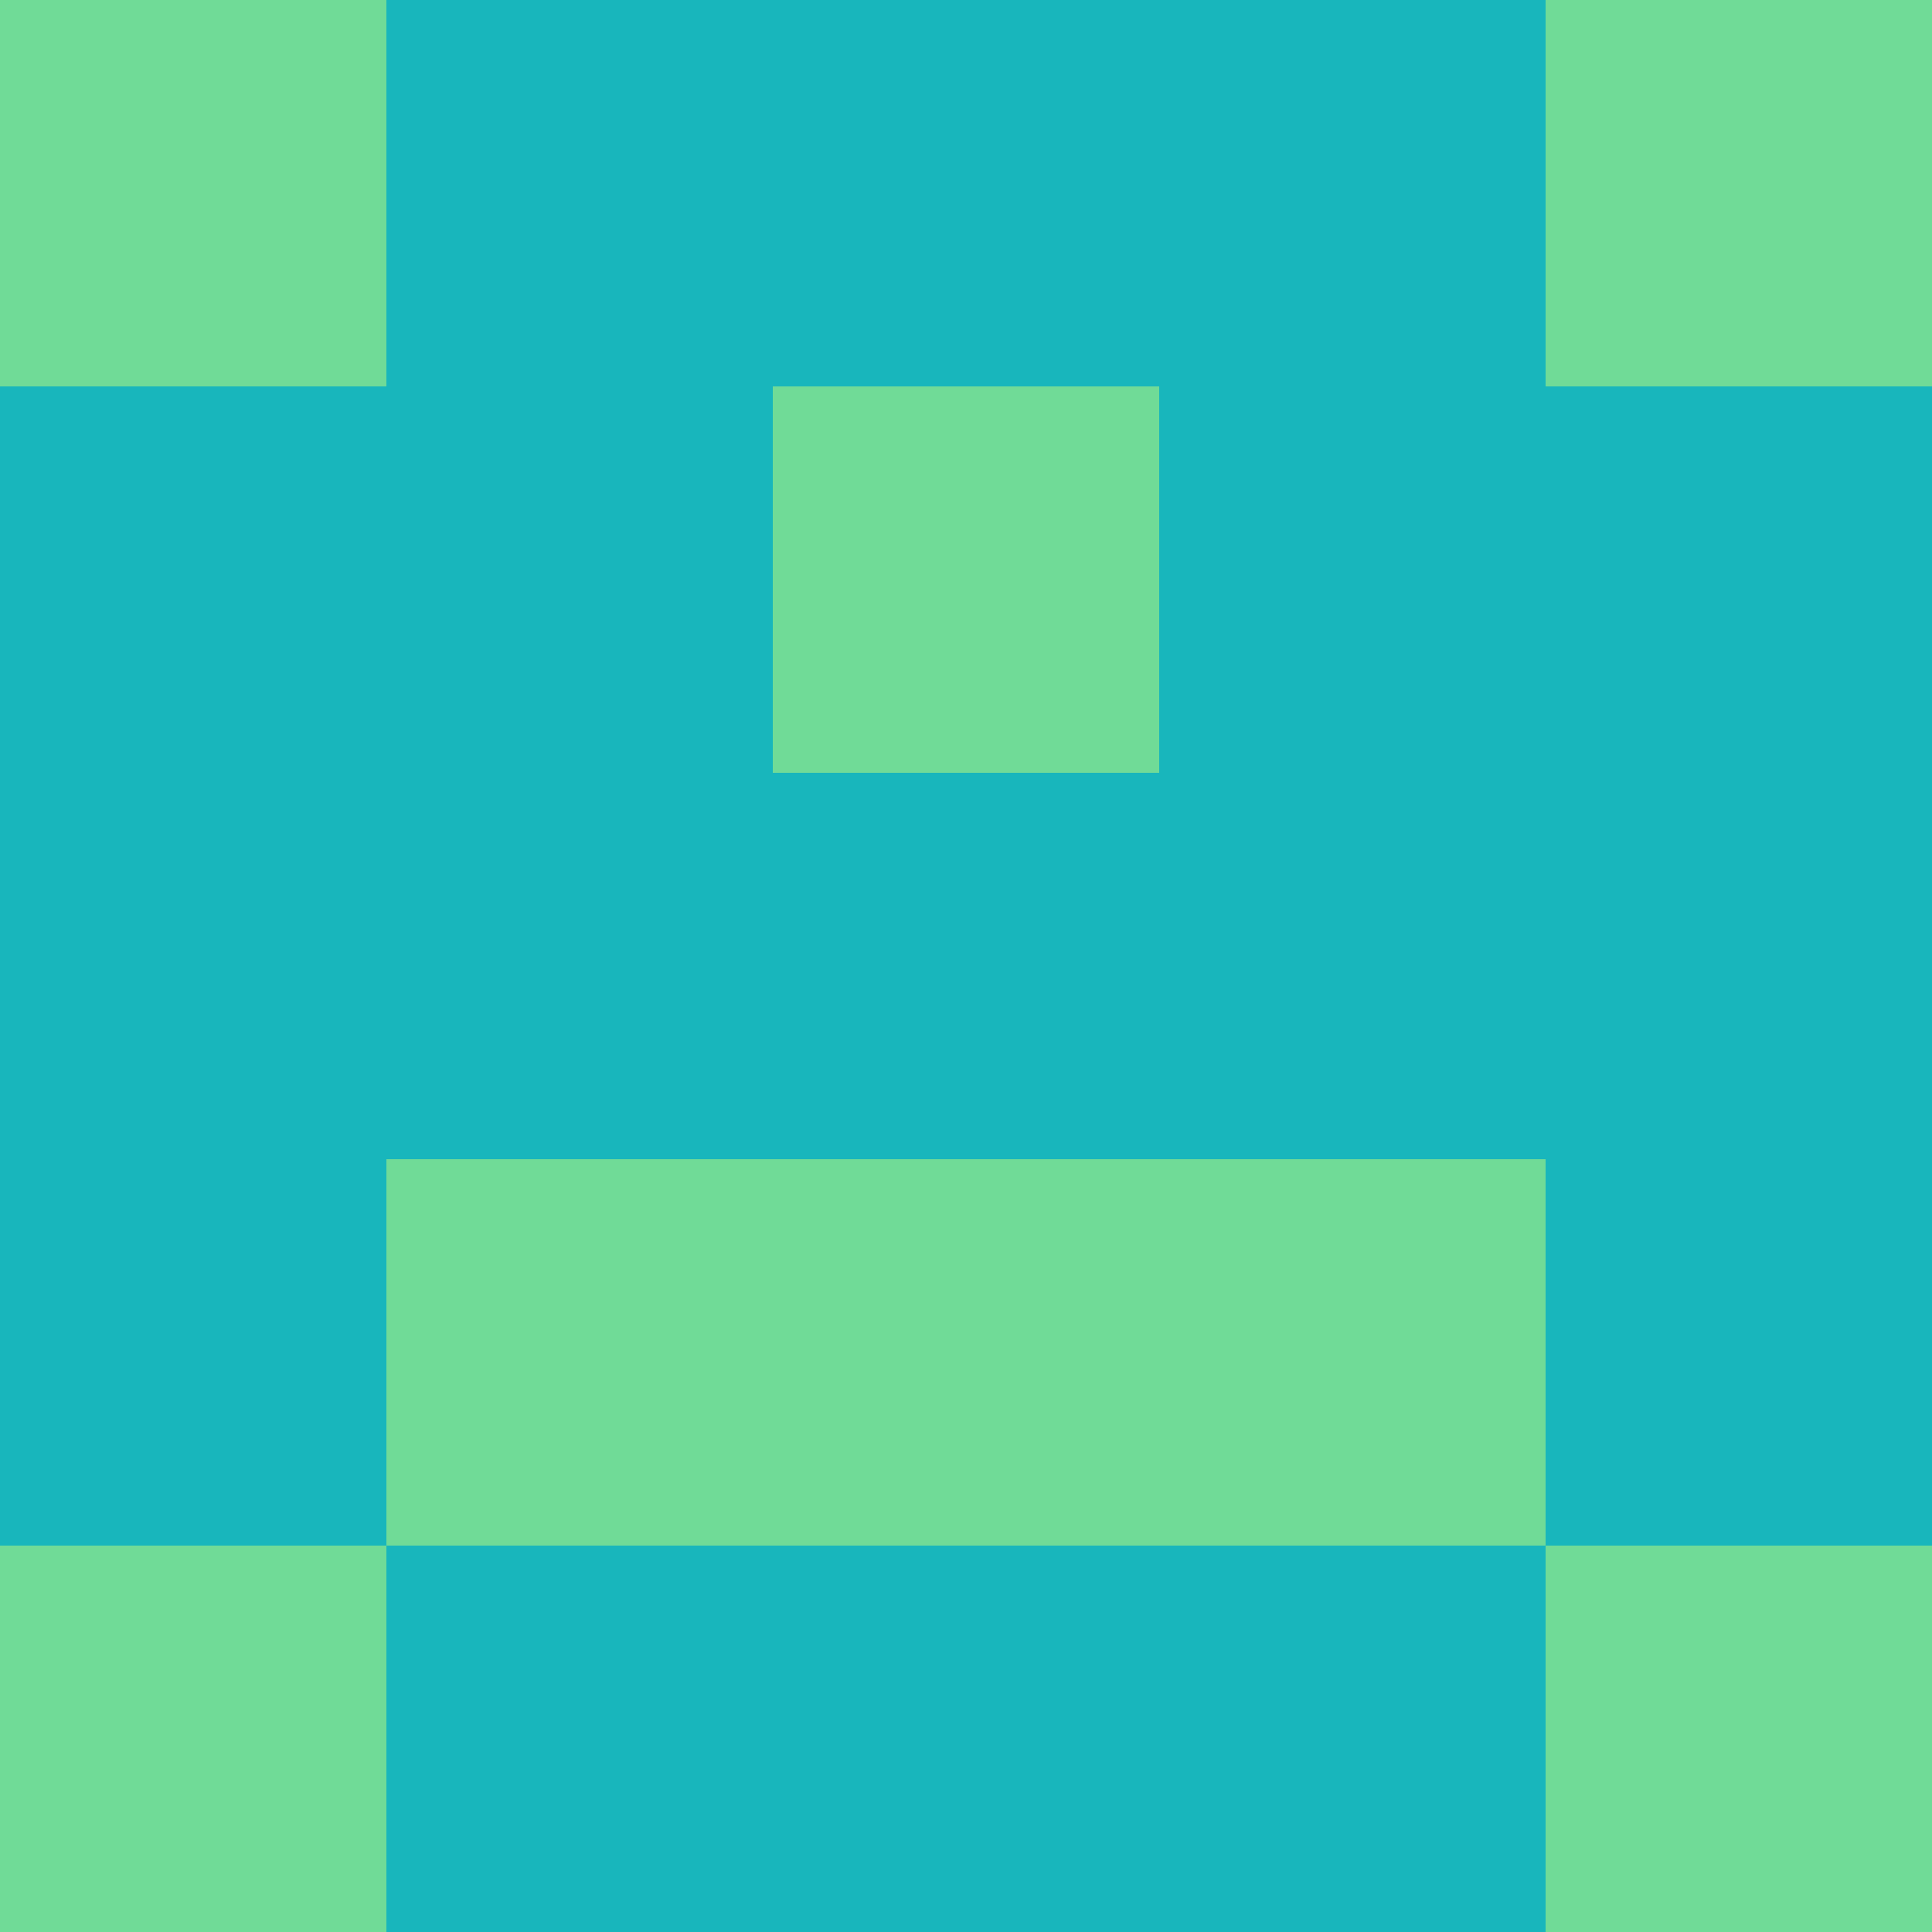 <?xml version="1.0" encoding="utf-8"?>
<!DOCTYPE svg PUBLIC "-//W3C//DTD SVG 20010904//EN"
        "http://www.w3.org/TR/2001/REC-SVG-20010904/DTD/svg10.dtd">

<svg width="400" height="400" viewBox="0 0 5 5"
    xmlns="http://www.w3.org/2000/svg"
    xmlns:xlink="http://www.w3.org/1999/xlink">
            <rect x="0" y="0" width="1" height="1" fill="#70DB97" />
        <rect x="0" y="1" width="1" height="1" fill="#18B6BC" />
        <rect x="0" y="2" width="1" height="1" fill="#18B6BC" />
        <rect x="0" y="3" width="1" height="1" fill="#18B6BC" />
        <rect x="0" y="4" width="1" height="1" fill="#70DB97" />
                <rect x="1" y="0" width="1" height="1" fill="#18B6BC" />
        <rect x="1" y="1" width="1" height="1" fill="#18B6BC" />
        <rect x="1" y="2" width="1" height="1" fill="#18B6BC" />
        <rect x="1" y="3" width="1" height="1" fill="#70DB97" />
        <rect x="1" y="4" width="1" height="1" fill="#18B6BC" />
                <rect x="2" y="0" width="1" height="1" fill="#18B6BC" />
        <rect x="2" y="1" width="1" height="1" fill="#70DB97" />
        <rect x="2" y="2" width="1" height="1" fill="#18B6BC" />
        <rect x="2" y="3" width="1" height="1" fill="#70DB97" />
        <rect x="2" y="4" width="1" height="1" fill="#18B6BC" />
                <rect x="3" y="0" width="1" height="1" fill="#18B6BC" />
        <rect x="3" y="1" width="1" height="1" fill="#18B6BC" />
        <rect x="3" y="2" width="1" height="1" fill="#18B6BC" />
        <rect x="3" y="3" width="1" height="1" fill="#70DB97" />
        <rect x="3" y="4" width="1" height="1" fill="#18B6BC" />
                <rect x="4" y="0" width="1" height="1" fill="#70DB97" />
        <rect x="4" y="1" width="1" height="1" fill="#18B6BC" />
        <rect x="4" y="2" width="1" height="1" fill="#18B6BC" />
        <rect x="4" y="3" width="1" height="1" fill="#18B6BC" />
        <rect x="4" y="4" width="1" height="1" fill="#70DB97" />
        
</svg>


